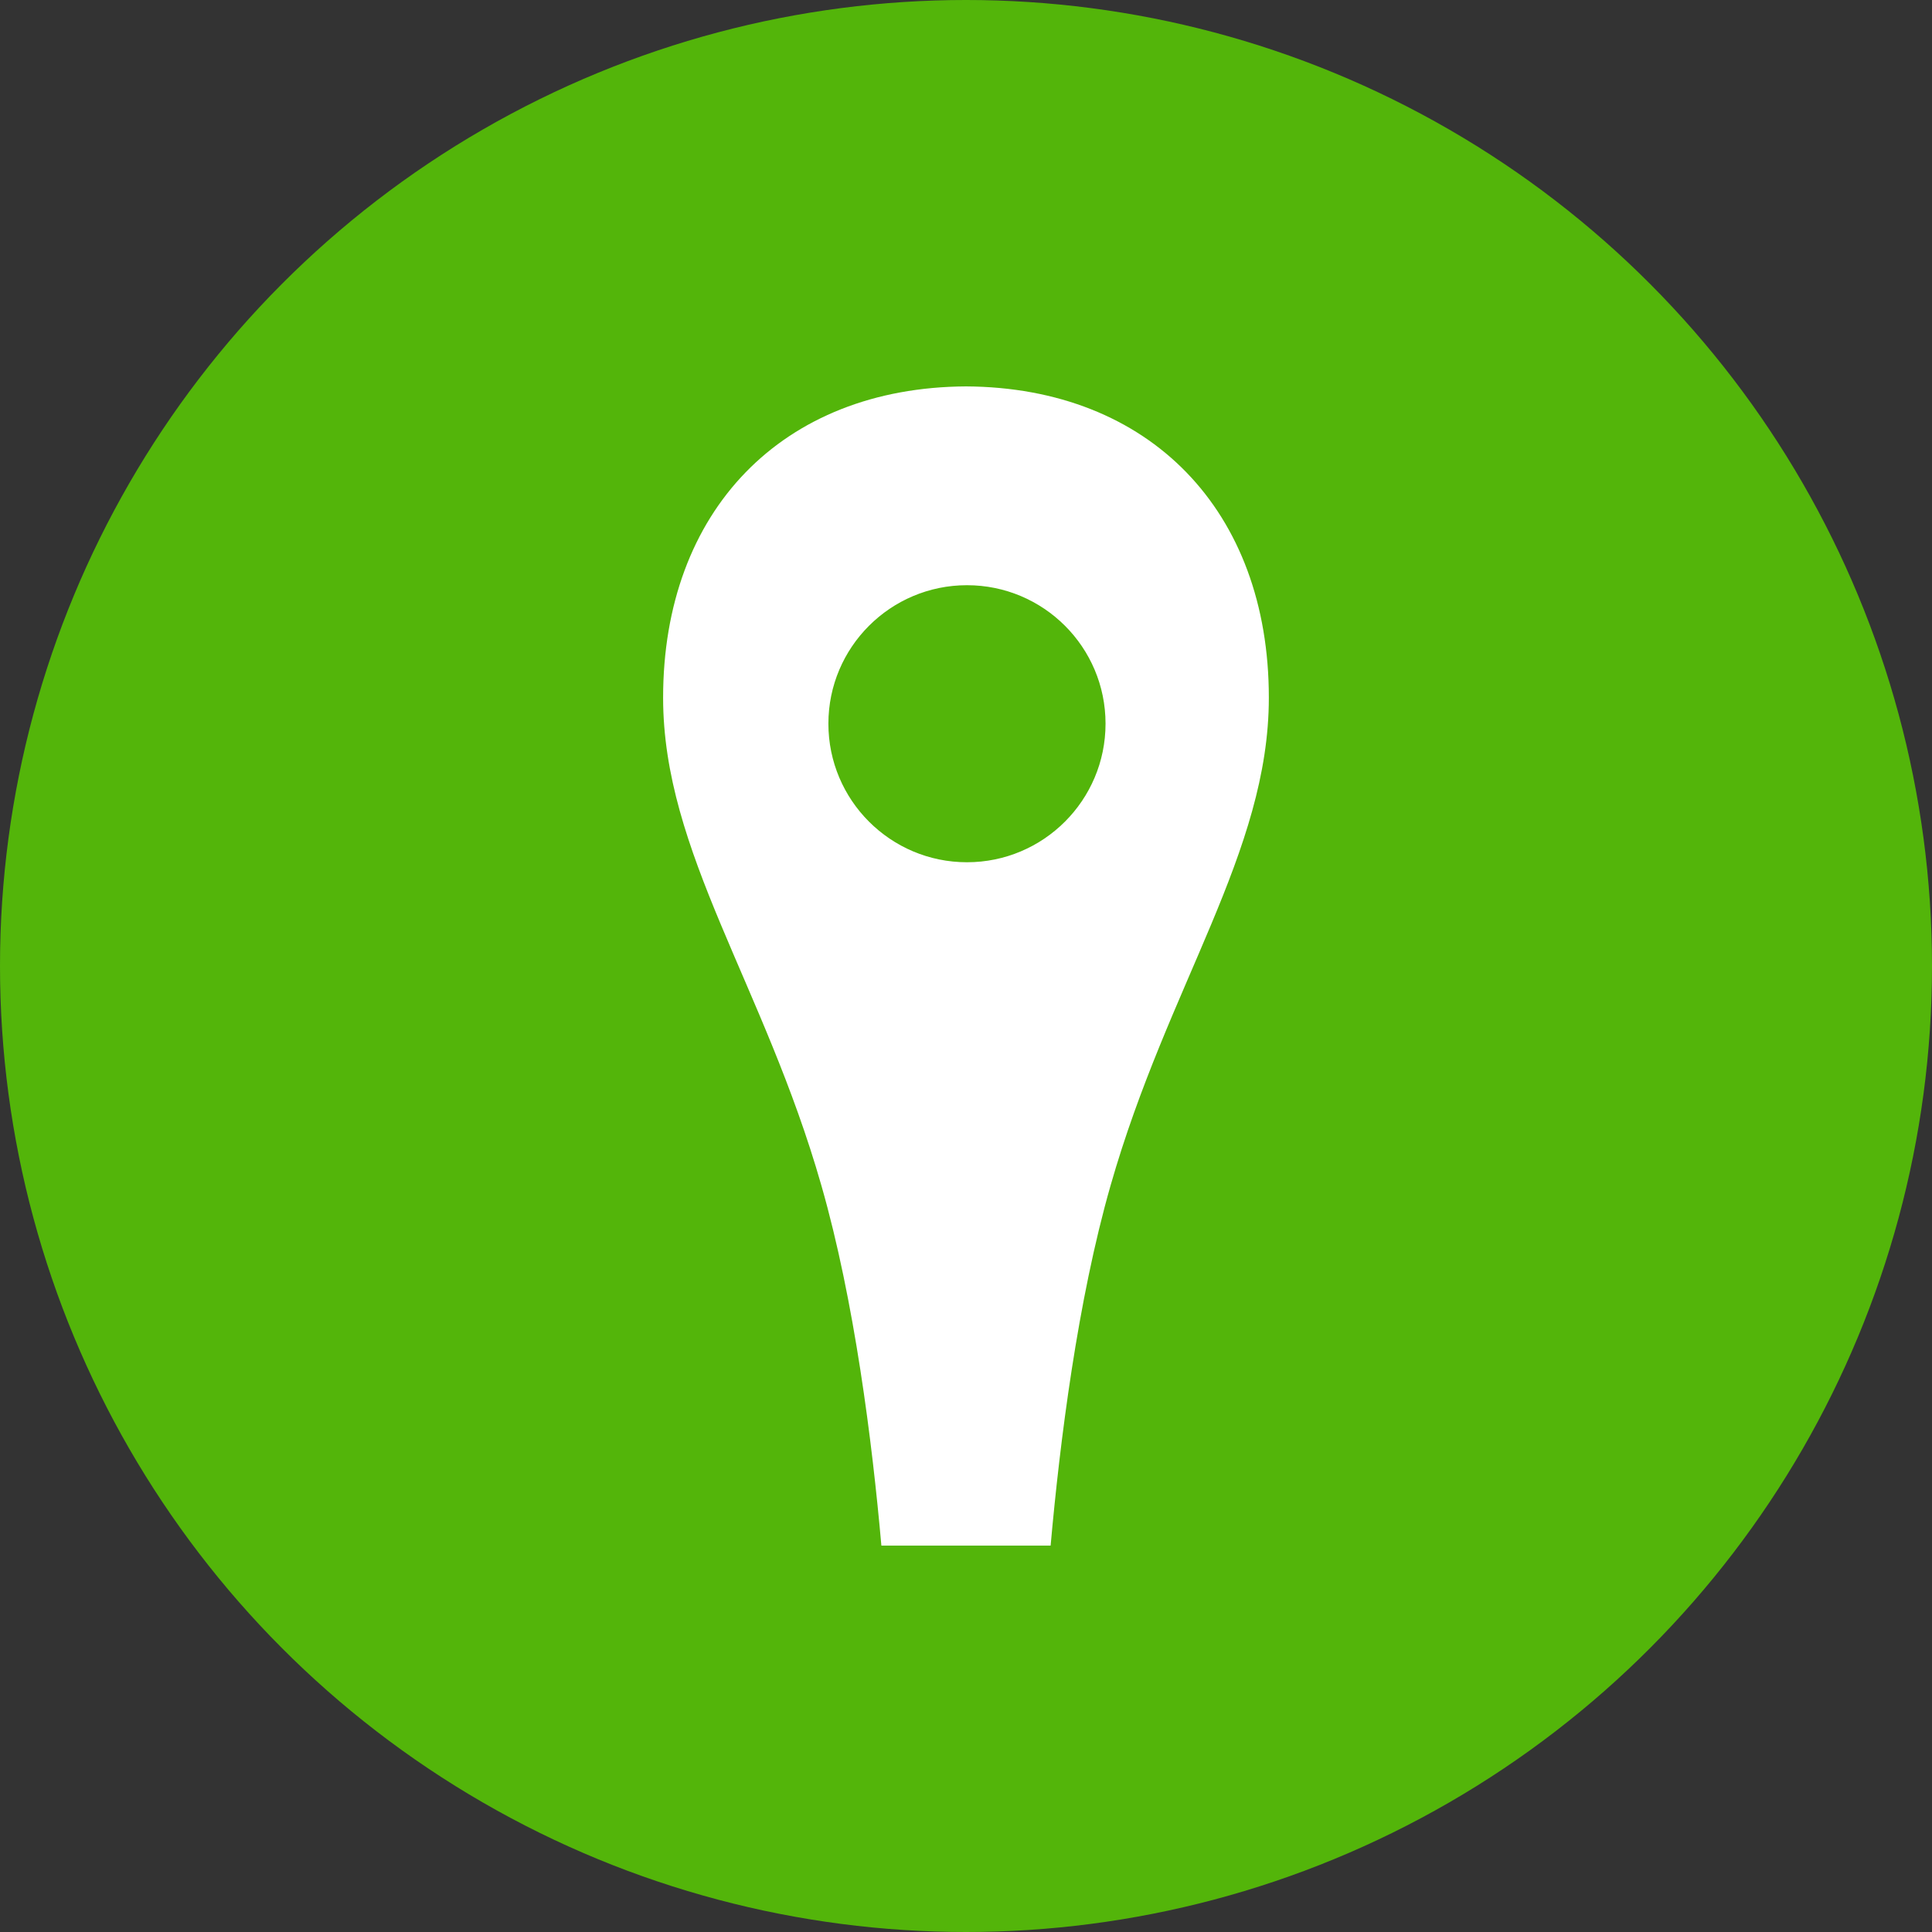 <?xml version="1.0" encoding="utf-8"?>
<svg role="img" viewBox="0 0 24 24" xmlns="http://www.w3.org/2000/svg">
	<rect x="0" y="0" width="24" height="24" fill="#333333" stroke="none"/>
	<title>Trulia icon</title>
	<circle cx="12" cy="12" r="12" fill="#53B50A"></circle>
	<path d="M12 0C8.19.021 5.729 2.58 5.729 6.445c0 3.201 2.088 5.94 3.277 10.1.684 2.385 1.052 5.303 1.242 7.455h3.504c.192-2.152.558-5.07 1.241-7.455 1.189-4.16 3.277-6.898 3.277-10.1C18.271 2.58 15.81.021 12 0zm.02 9.852c-1.584 0-2.869-1.286-2.869-2.869 0-1.582 1.285-2.867 2.869-2.867 1.585 0 2.869 1.283 2.869 2.867s-1.285 2.869-2.869 2.869z" transform="translate(4.8, 4.8) scale(0.6)" fill="white"></path>
</svg>